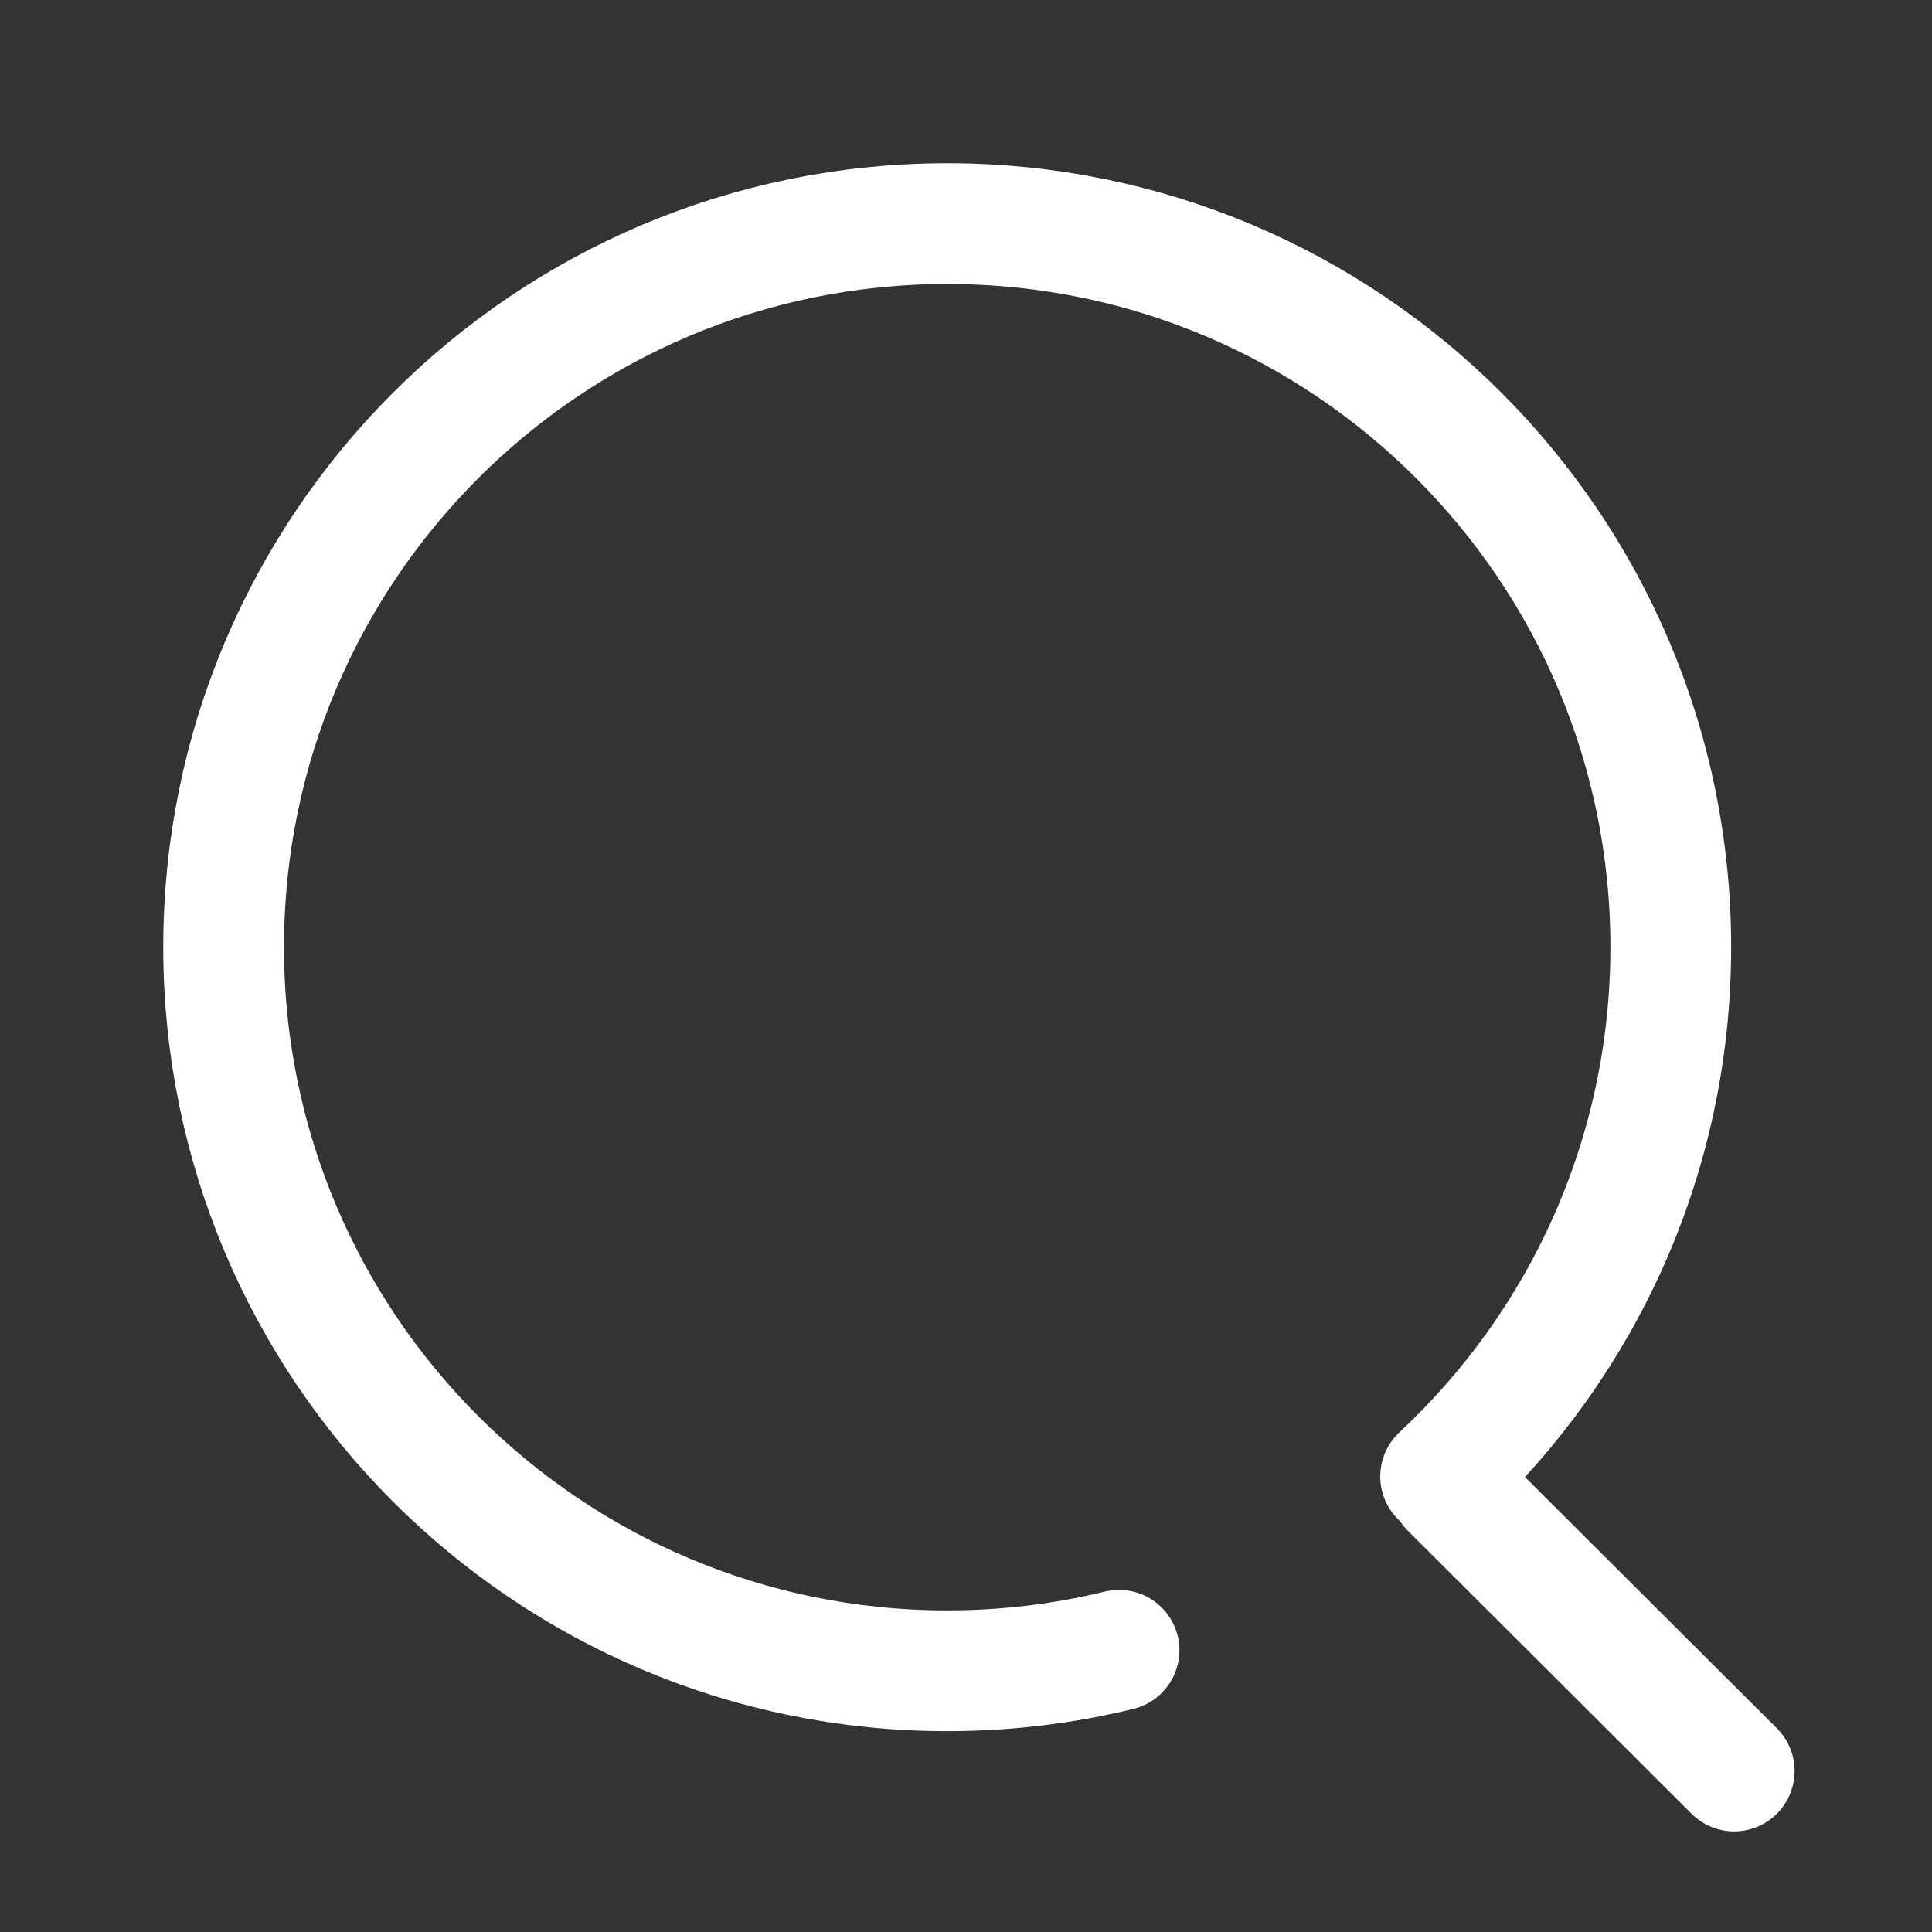 <svg width="24" height="24" viewBox="0 0 24 24" fill="none" xmlns="http://www.w3.org/2000/svg">
<rect x="0" y="0" width="24" height="24" fill="#333333" stroke="none"/>
<path d="M13.901 20.5C13.217 20.667 12.502 20.755 11.767 20.755C6.803 20.755 2.778 16.731 2.778 11.766C2.778 6.802 6.803 2.778 11.767 2.778C16.731 2.778 20.755 6.802 20.755 11.766C20.755 14.362 19.655 16.7 17.896 18.341" stroke="white" stroke-width="1.5" stroke-linecap="round" stroke-linejoin="round"/>
<path d="M18.019 18.485L21.543 22" stroke="white" stroke-width="1.5" stroke-linecap="round" stroke-linejoin="round"/>
</svg>
